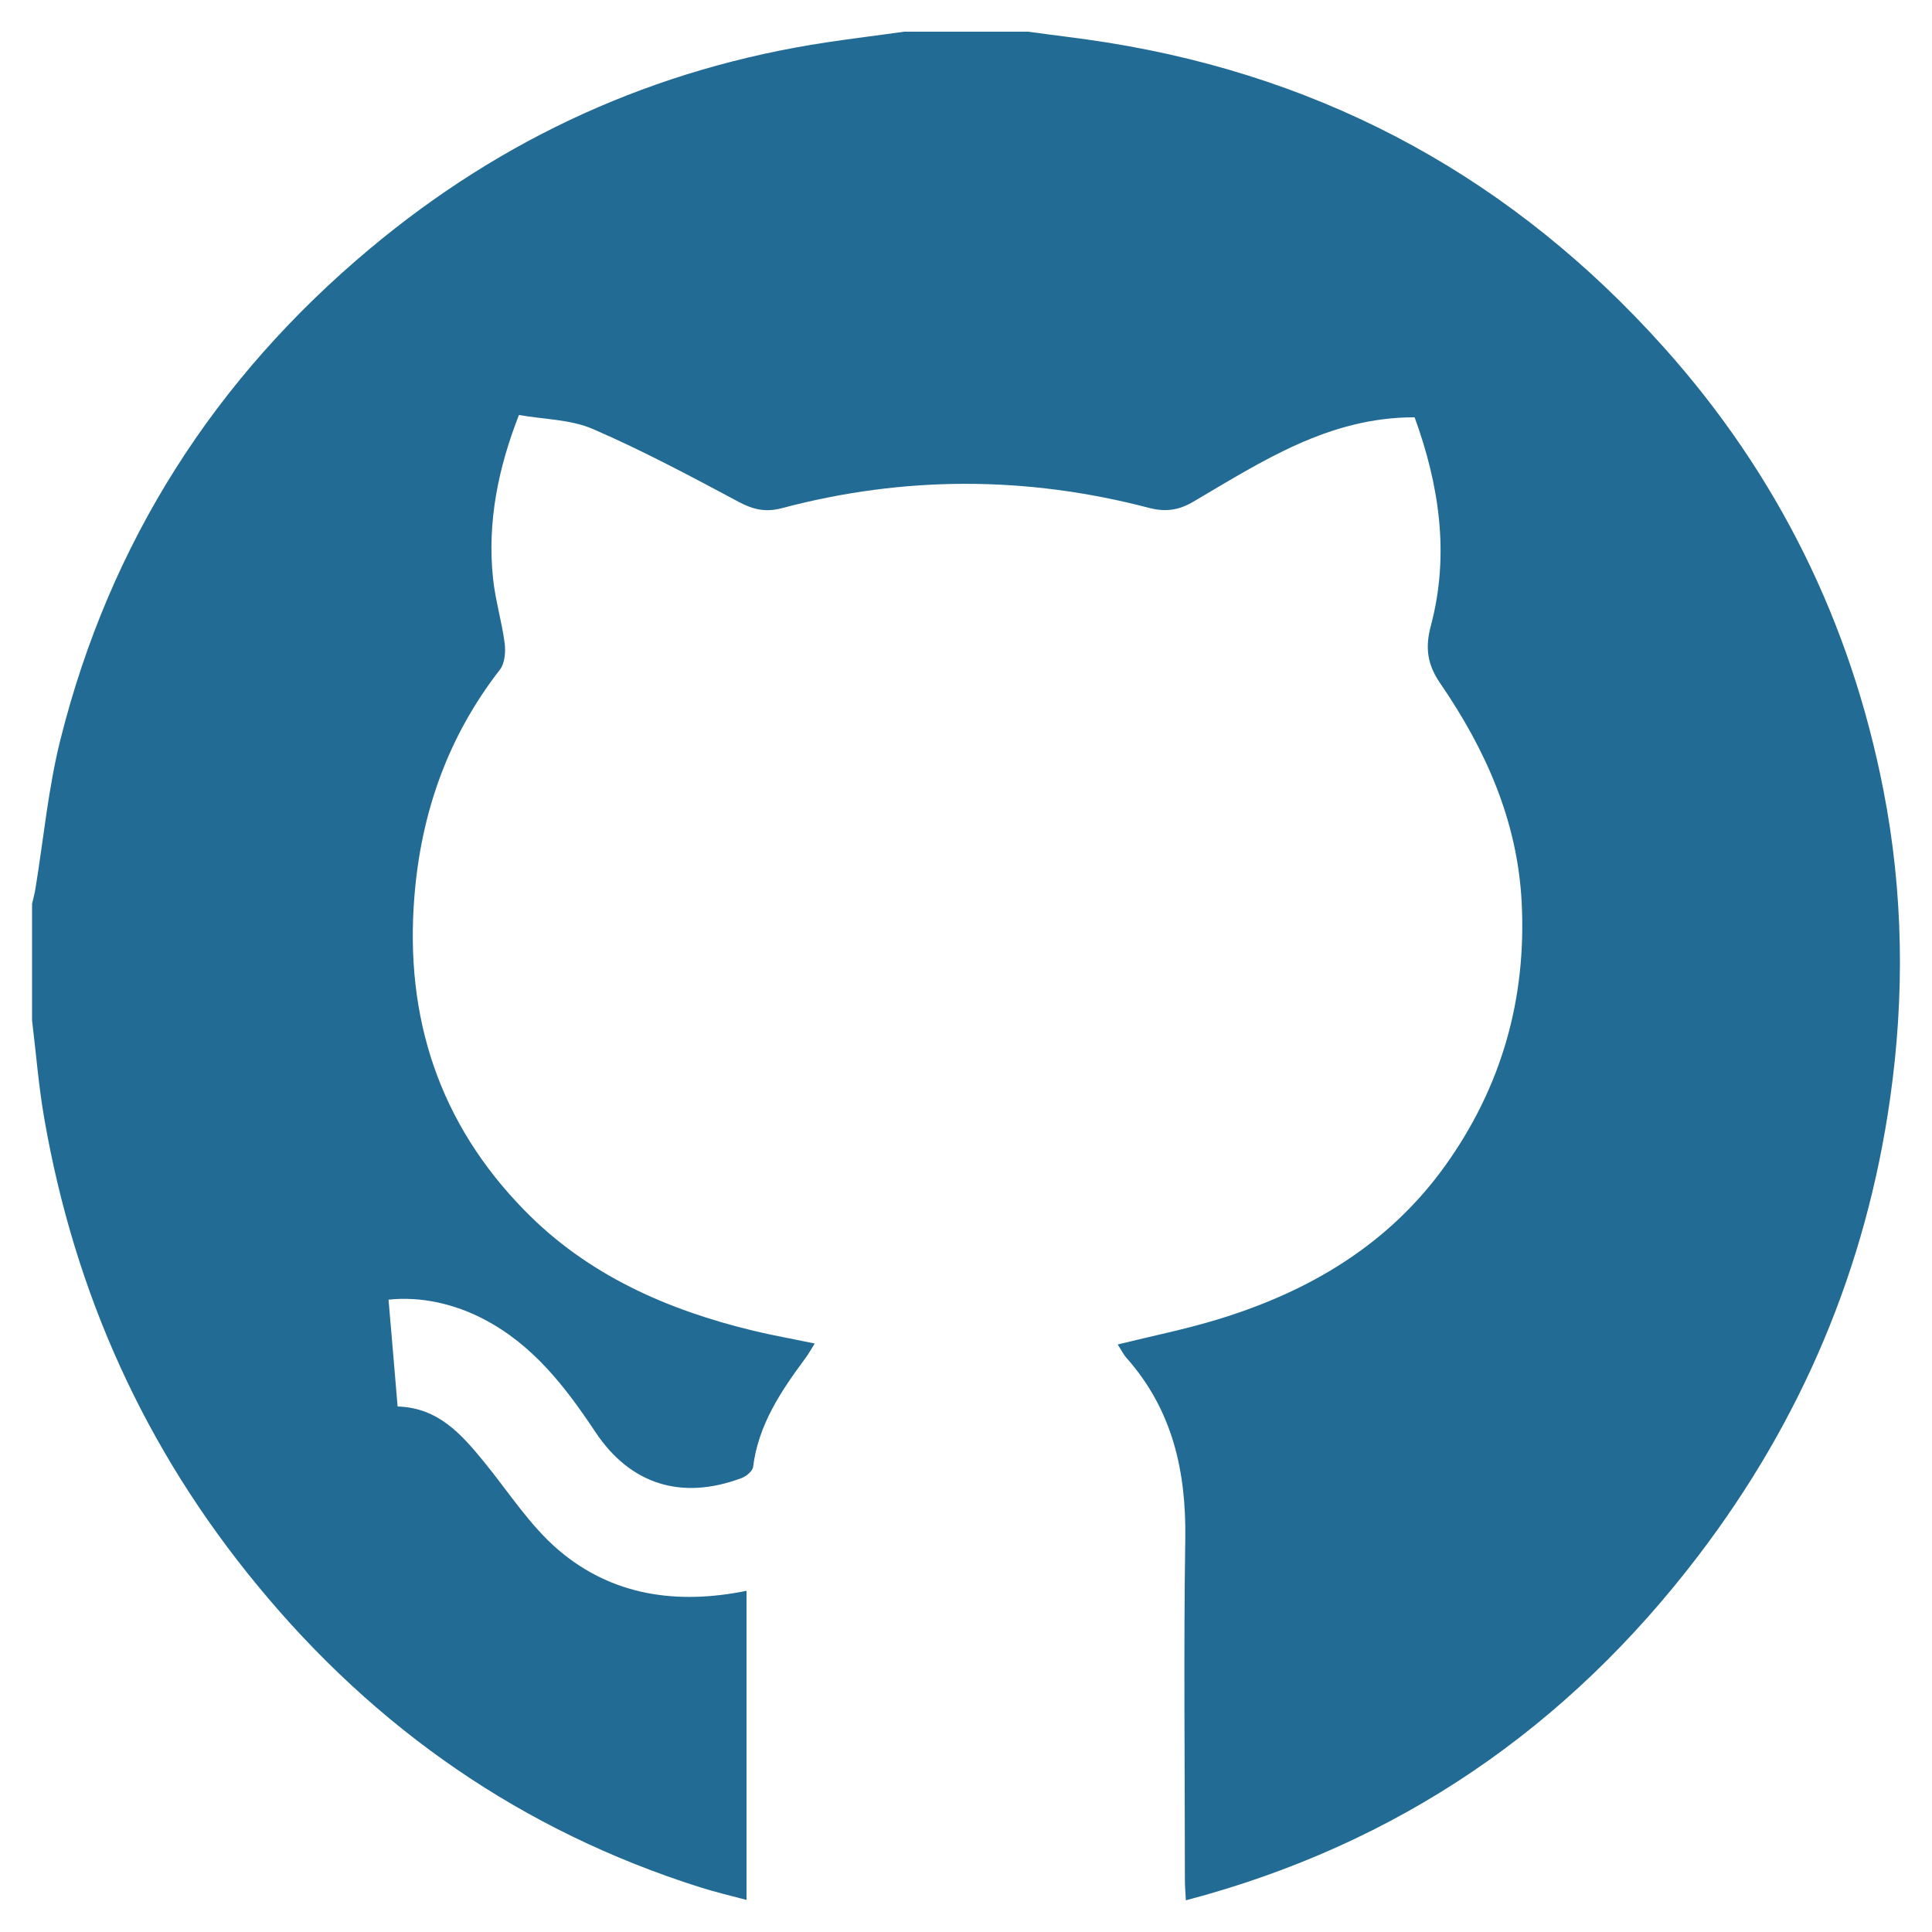 <?xml version="1.0" encoding="utf-8"?>
<!-- Generator: Adobe Illustrator 26.0.3, SVG Export Plug-In . SVG Version: 6.00 Build 0)  -->
<svg version="1.1" id="Capa_1" xmlns="http://www.w3.org/2000/svg" xmlns:xlink="http://www.w3.org/1999/xlink" x="0px" y="0px"
	 viewBox="0 0 100 100" style="enable-background:new 0 0 100 100;" xml:space="preserve">
<style type="text/css">
	.st0{fill:#226B94;}
</style>
<g>
	<path class="st0" d="M53.21,1.64c1.36,0.19,2.73,0.34,4.09,0.56c11.49,1.83,21.09,7.14,28.83,15.79
		c5.89,6.58,9.67,14.25,11.36,22.93c1.03,5.29,1.1,10.61,0.34,15.95c-1.24,8.74-4.57,16.62-9.9,23.62
		c-6.78,8.91-15.54,14.97-26.55,17.87c-0.02-0.4-0.05-0.72-0.05-1.05c0-5.89-0.07-11.77,0.02-17.66c0.05-3.5-0.66-6.67-3.03-9.35
		c-0.18-0.2-0.3-0.46-0.47-0.71c1.78-0.44,3.53-0.79,5.22-1.31c4.71-1.44,8.8-3.86,11.73-7.94c2.92-4.08,4.22-8.64,3.96-13.66
		c-0.22-4.22-1.88-7.91-4.22-11.32c-0.67-0.98-0.78-1.84-0.48-2.97c0.99-3.71,0.42-7.33-0.84-10.79c-4.43-0.01-7.9,2.28-11.44,4.36
		c-0.76,0.45-1.44,0.55-2.3,0.33c-6.33-1.66-12.67-1.67-19,0.01c-0.82,0.22-1.47,0.09-2.22-0.31c-2.49-1.33-4.98-2.66-7.56-3.78
		c-1.15-0.5-2.51-0.5-3.84-0.73c-1.07,2.74-1.65,5.54-1.34,8.47c0.12,1.12,0.45,2.21,0.6,3.33c0.06,0.45,0.01,1.06-0.25,1.39
		c-2.69,3.46-4.07,7.39-4.42,11.72c-0.51,6.27,1.28,11.75,5.7,16.26c3.26,3.34,7.38,5.15,11.85,6.23c1,0.24,2.02,0.42,3.17,0.66
		c-0.18,0.29-0.32,0.54-0.49,0.77c-1.26,1.7-2.43,3.44-2.7,5.62c-0.03,0.22-0.36,0.49-0.61,0.58c-3.09,1.15-5.74,0.34-7.56-2.4
		c-1.55-2.33-3.22-4.5-5.77-5.83c-1.51-0.79-3.25-1.19-4.93-1.01c0.16,1.82,0.31,3.65,0.47,5.53c2.09,0.06,3.29,1.42,4.46,2.85
		c1.27,1.55,2.37,3.3,3.87,4.58c2.78,2.37,6.14,2.84,9.73,2.11c0,5.32,0,10.6,0,16c-0.83-0.22-1.63-0.41-2.42-0.66
		c-9.18-2.91-16.77-8.18-22.88-15.6C7.5,75.01,3.87,66.94,2.3,57.94c-0.3-1.69-0.43-3.41-0.64-5.12c0-2.01,0-4.03,0-6.04
		c0.06-0.27,0.14-0.54,0.18-0.82c0.42-2.57,0.66-5.18,1.29-7.69c2.56-10.2,7.97-18.67,16.02-25.4c6.87-5.75,14.76-9.34,23.65-10.68
		c1.33-0.2,2.66-0.36,4-0.55C48.93,1.64,51.07,1.64,53.21,1.64z"/>
</g>
</svg>
